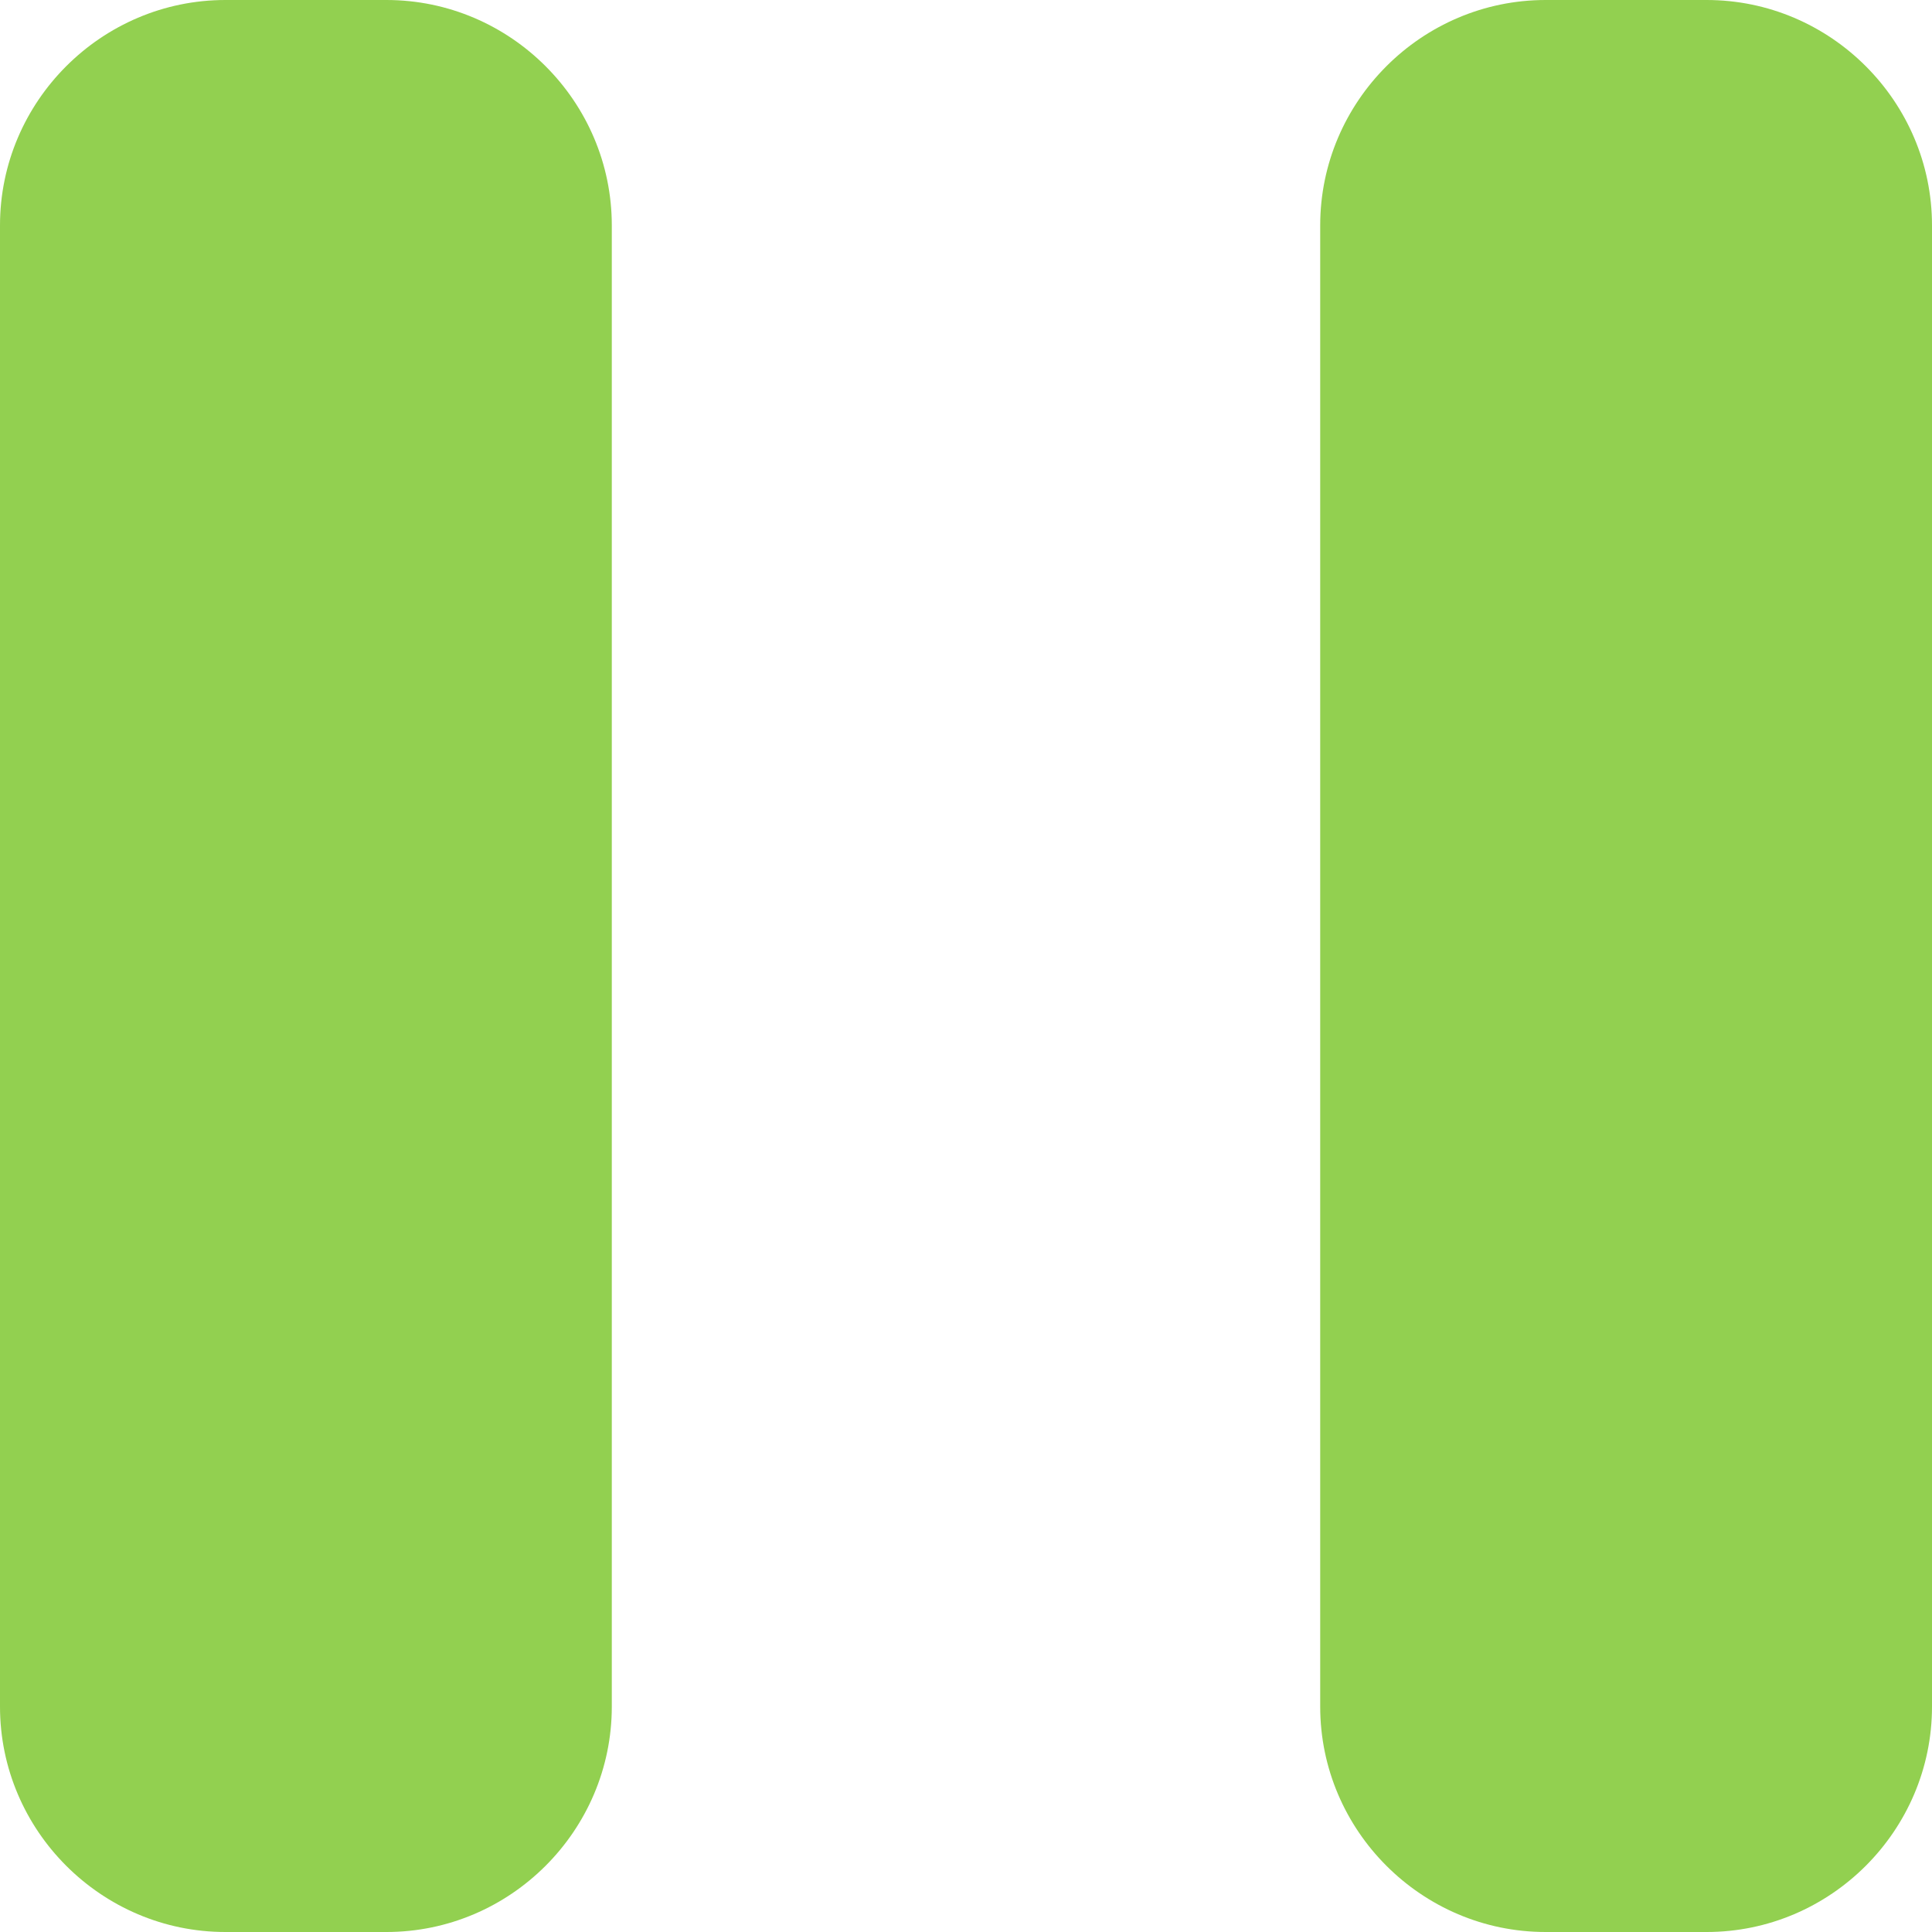 <?xml version="1.0" encoding="utf-8"?>
<!-- Generator: Adobe Illustrator 23.0.3, SVG Export Plug-In . SVG Version: 6.00 Build 0)  -->
<svg version="1.1" id="Layer_1" xmlns="http://www.w3.org/2000/svg" xmlns:xlink="http://www.w3.org/1999/xlink" x="0px"
	y="0px" viewBox="0 0 120 120" style="enable-background:new 0 0 120 120;" xml:space="preserve">
	<style type="text/css">
		.st0 {
			fill: #92D050;
		}
	</style>
	<title>ic / player / pause / blue / L</title>
	<desc>Created with Sketch.</desc>
	<g>
		<path id="Shape" class="st0" d="M14,0h10c7.7,0,14,6.3,14,14v92c0,7.7-6.3,14-14,14H14c-7.7,0-14-6.3-14-14V14C0,6.3,6.3,0,14,0z
		 M96,0h10c7.7,0,14,6.3,14,14v92c0,7.7-6.3,14-14,14H96c-7.7,0-14-6.3-14-14V14C82,6.3,88.3,0,96,0z" />
	</g>
</svg>